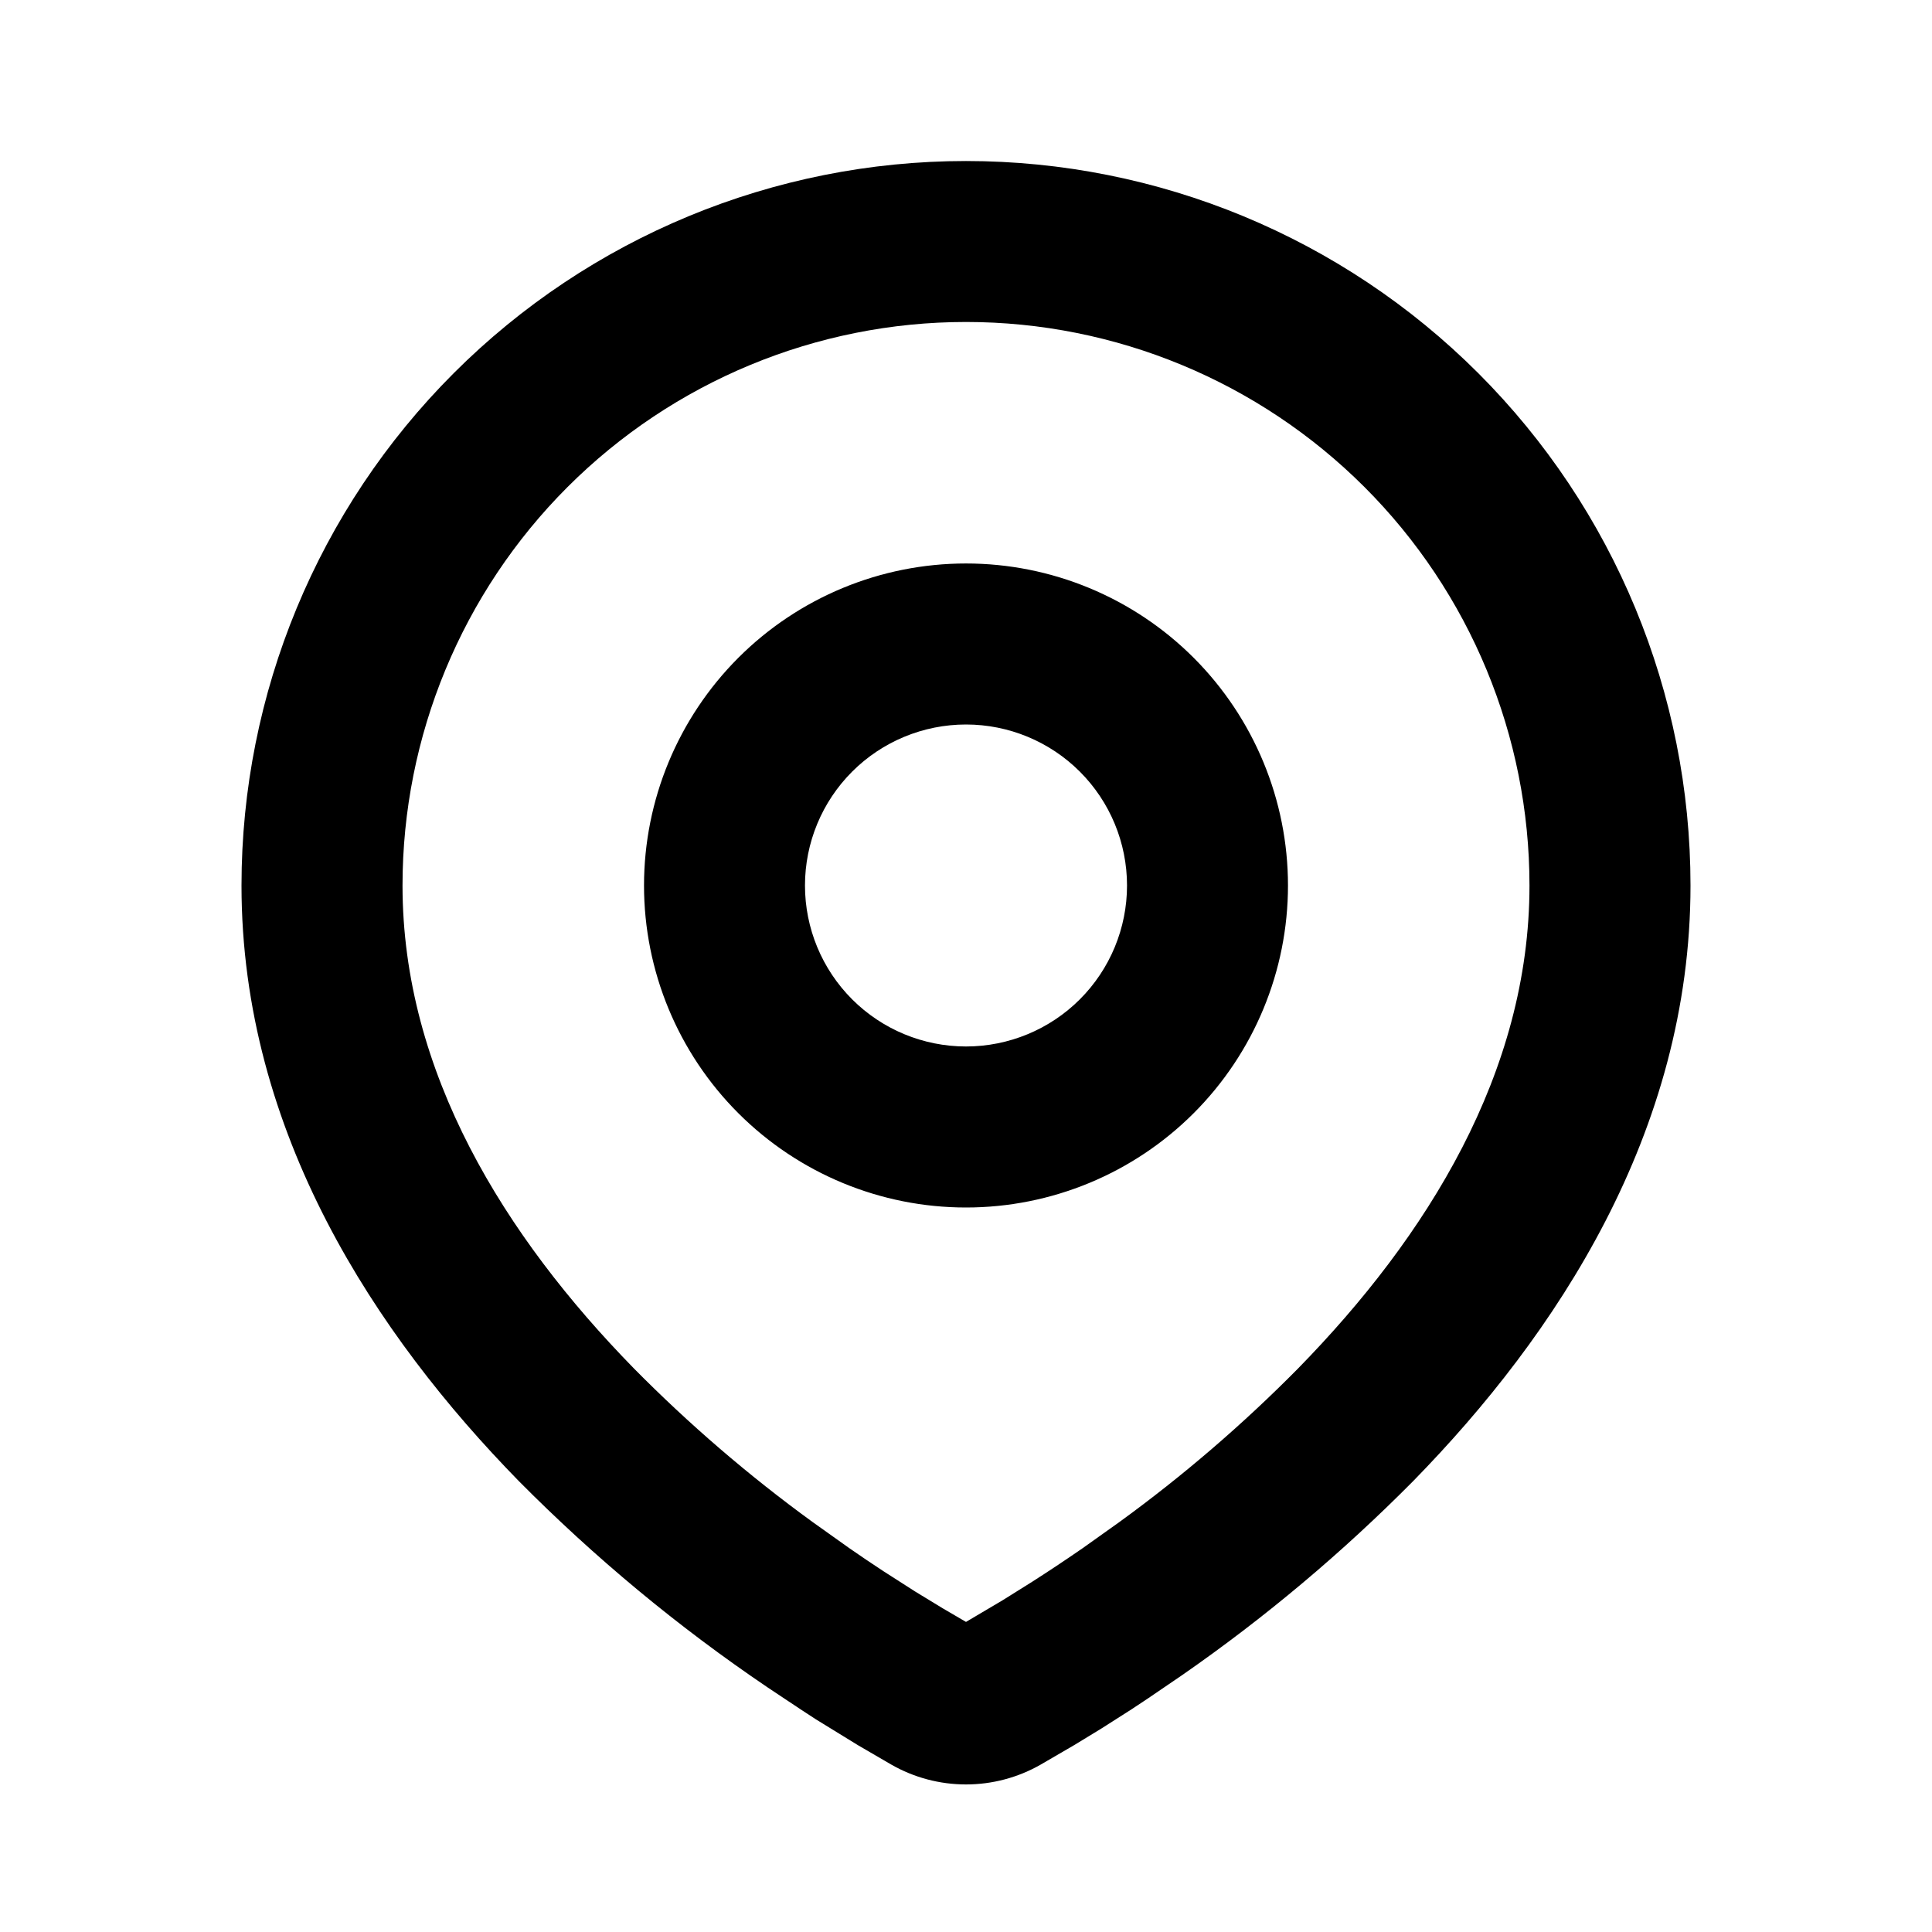 <svg width="32" height="32" viewBox="0 0 32 32" fill="none" xmlns="http://www.w3.org/2000/svg">
<g clip-path="url(#clip0_23_49)">
<path fill-rule="evenodd" clip-rule="evenodd" d="M16 2.667C19.183 2.667 22.235 3.931 24.485 6.181C26.736 8.432 28 11.484 28 14.667C28 18.765 25.765 22.12 23.411 24.527C22.234 25.716 20.951 26.794 19.576 27.748L19.008 28.135L18.741 28.312L18.239 28.632L17.791 28.905L17.236 29.228C16.86 29.443 16.433 29.556 16 29.556C15.566 29.556 15.14 29.443 14.764 29.228L14.209 28.905L13.516 28.479L13.26 28.312L12.713 27.948C11.23 26.945 9.849 25.799 8.589 24.527C6.235 22.119 4 18.765 4 14.667C4 11.484 5.264 8.432 7.515 6.181C9.765 3.931 12.817 2.667 16 2.667ZM16 5.333C13.525 5.333 11.151 6.317 9.4 8.067C7.65 9.817 6.667 12.191 6.667 14.667C6.667 17.763 8.363 20.48 10.495 22.661C11.411 23.589 12.402 24.441 13.457 25.208L14.068 25.643C14.265 25.78 14.455 25.908 14.637 26.027L15.157 26.36L15.615 26.639L16 26.864L16.607 26.505L17.096 26.199C17.356 26.033 17.635 25.848 17.932 25.643L18.543 25.208C19.598 24.441 20.589 23.589 21.505 22.661C23.637 20.481 25.333 17.763 25.333 14.667C25.333 12.191 24.35 9.817 22.6 8.067C20.849 6.317 18.475 5.333 16 5.333ZM16 9.333C17.415 9.333 18.771 9.895 19.771 10.895C20.771 11.896 21.333 13.252 21.333 14.667C21.333 16.081 20.771 17.438 19.771 18.438C18.771 19.438 17.415 20 16 20C14.585 20 13.229 19.438 12.229 18.438C11.229 17.438 10.667 16.081 10.667 14.667C10.667 13.252 11.229 11.896 12.229 10.895C13.229 9.895 14.585 9.333 16 9.333ZM16 12C15.293 12 14.614 12.281 14.114 12.781C13.614 13.281 13.333 13.959 13.333 14.667C13.333 15.374 13.614 16.052 14.114 16.552C14.614 17.052 15.293 17.333 16 17.333C16.707 17.333 17.386 17.052 17.886 16.552C18.386 16.052 18.667 15.374 18.667 14.667C18.667 13.959 18.386 13.281 17.886 12.781C17.386 12.281 16.707 12 16 12Z" fill="black"/>
</g>
<defs>
<clipPath id="clip0_23_49">
<rect width="32" height="32" fill="white"/>
</clipPath>
</defs>
</svg>
